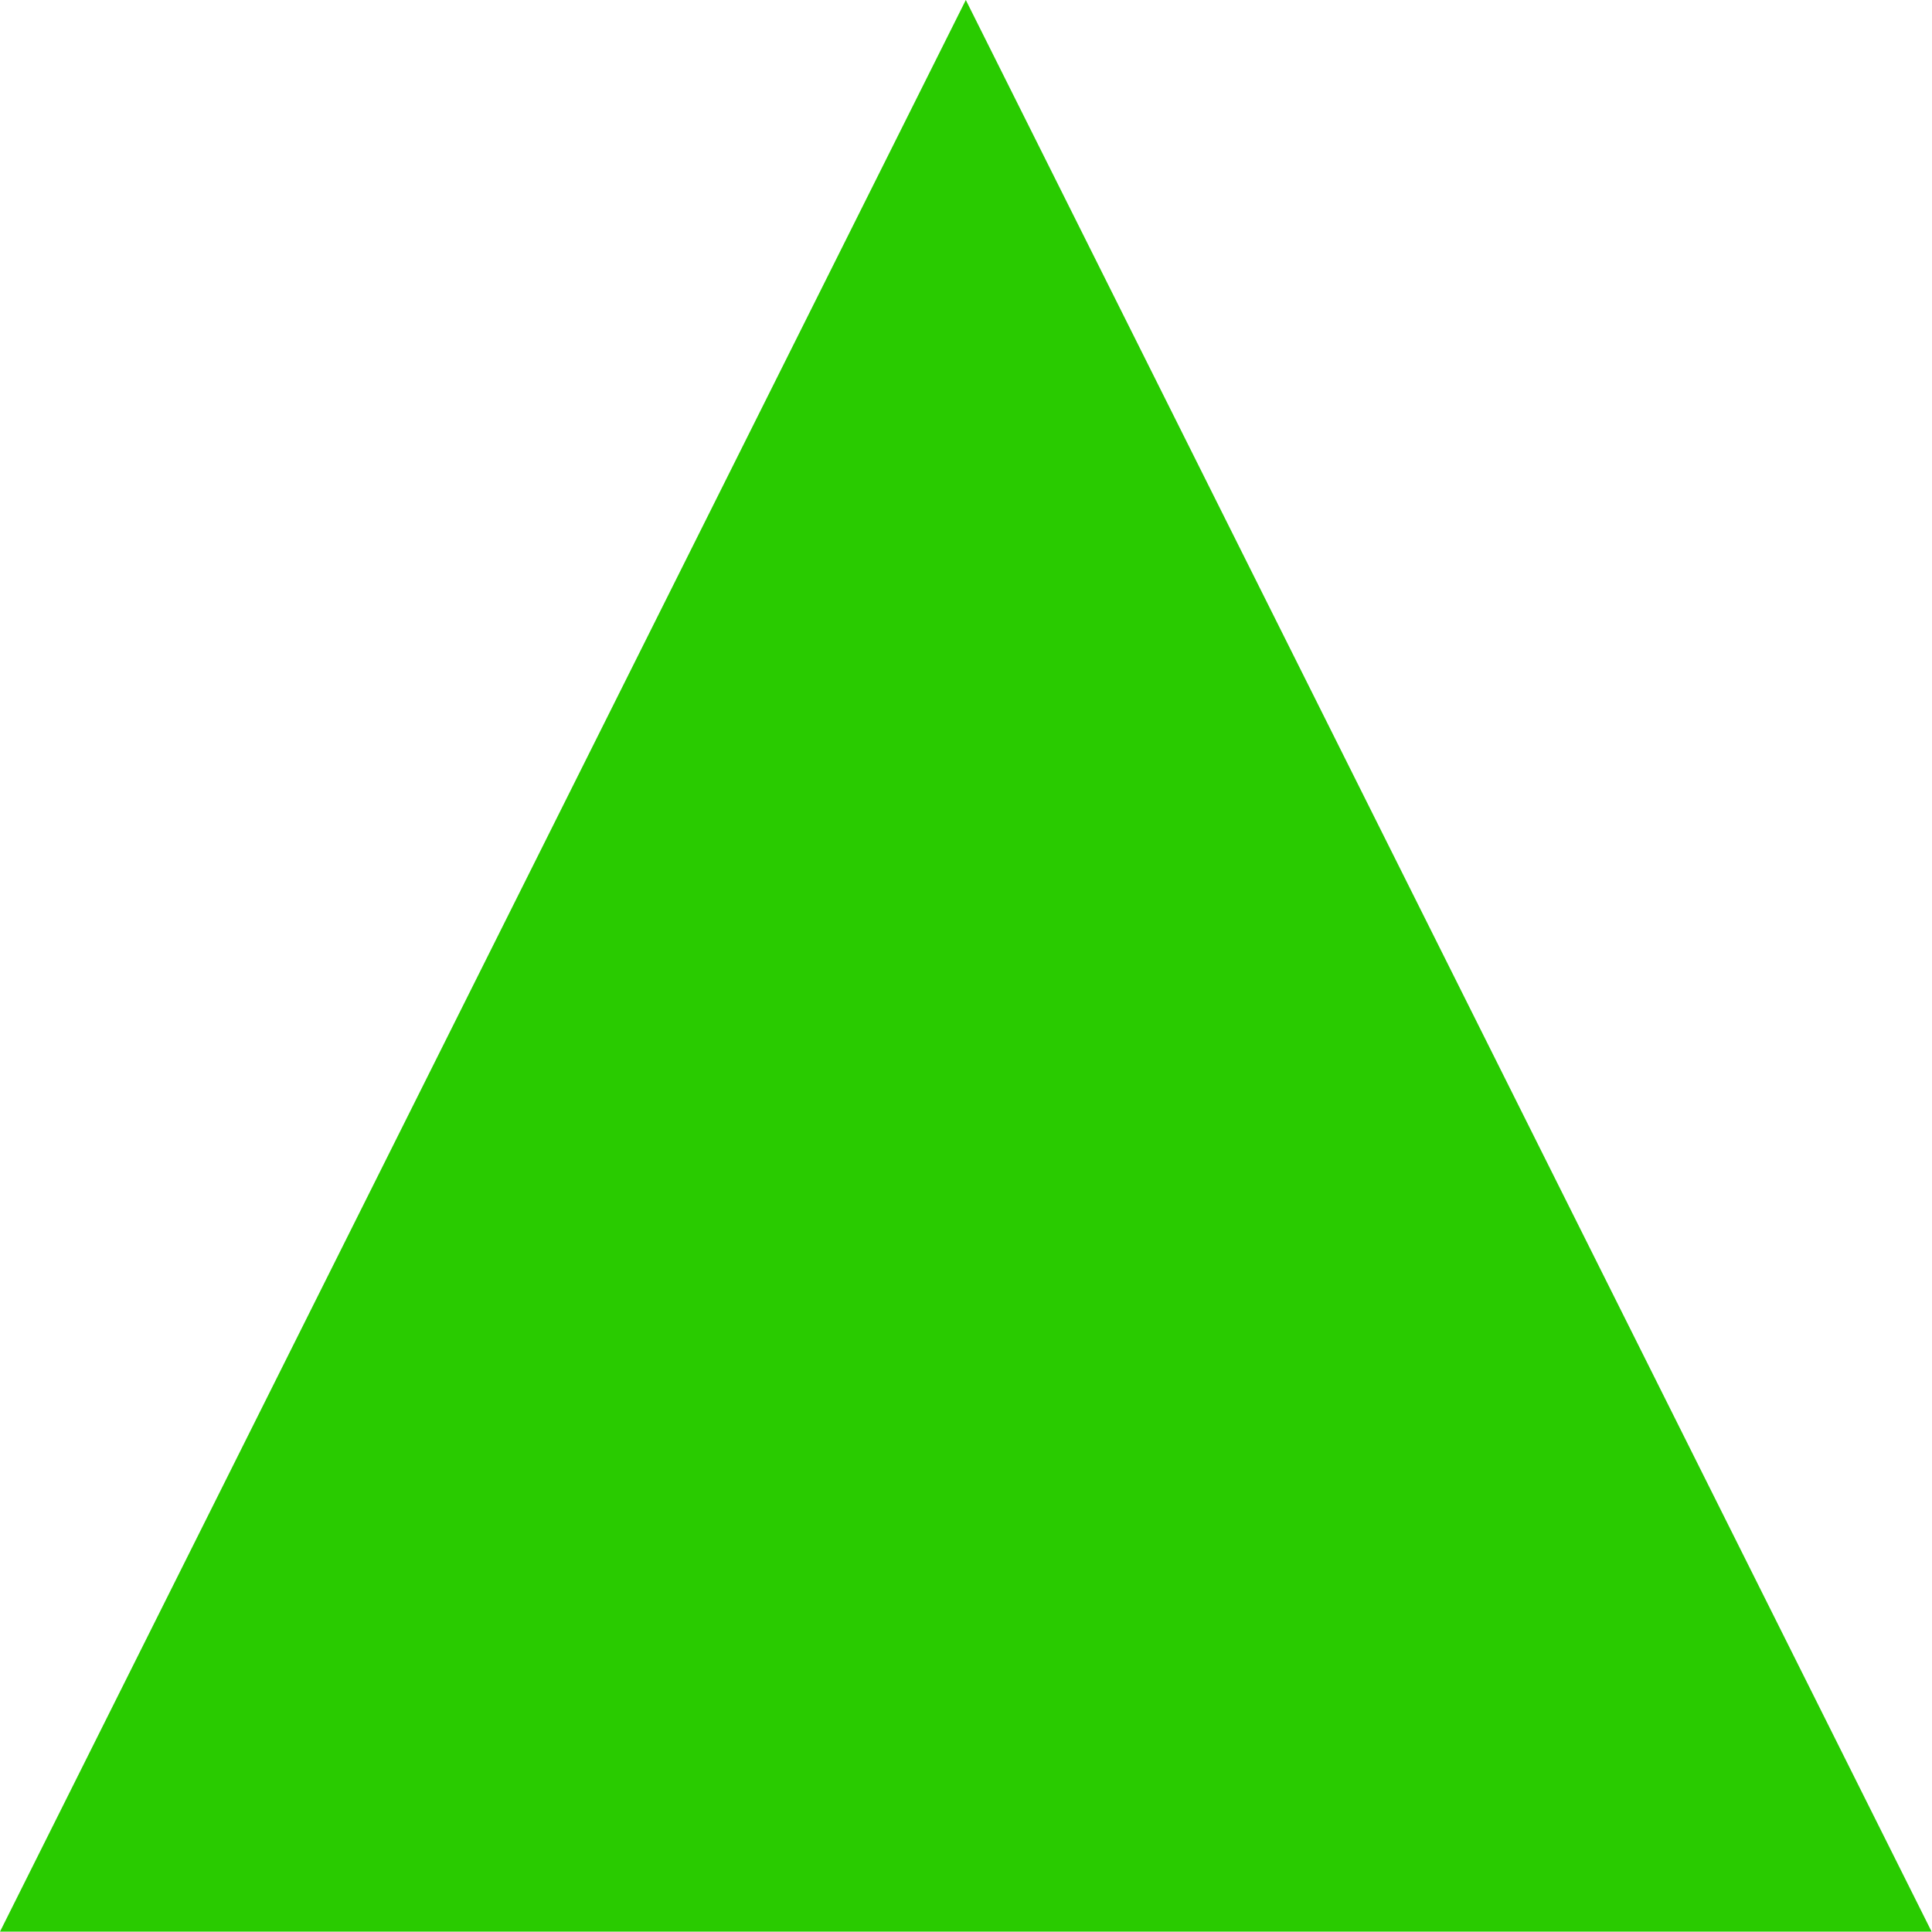 <svg viewBox="0 0 85 85" xmlns="http://www.w3.org/2000/svg" fill-rule="evenodd" clip-rule="evenodd" stroke-linejoin="round" stroke-miterlimit="2"><path d="M42.492 0l42.491 84.984H0L42.492 0z" fill="rgb(41,203,0)"/></svg>